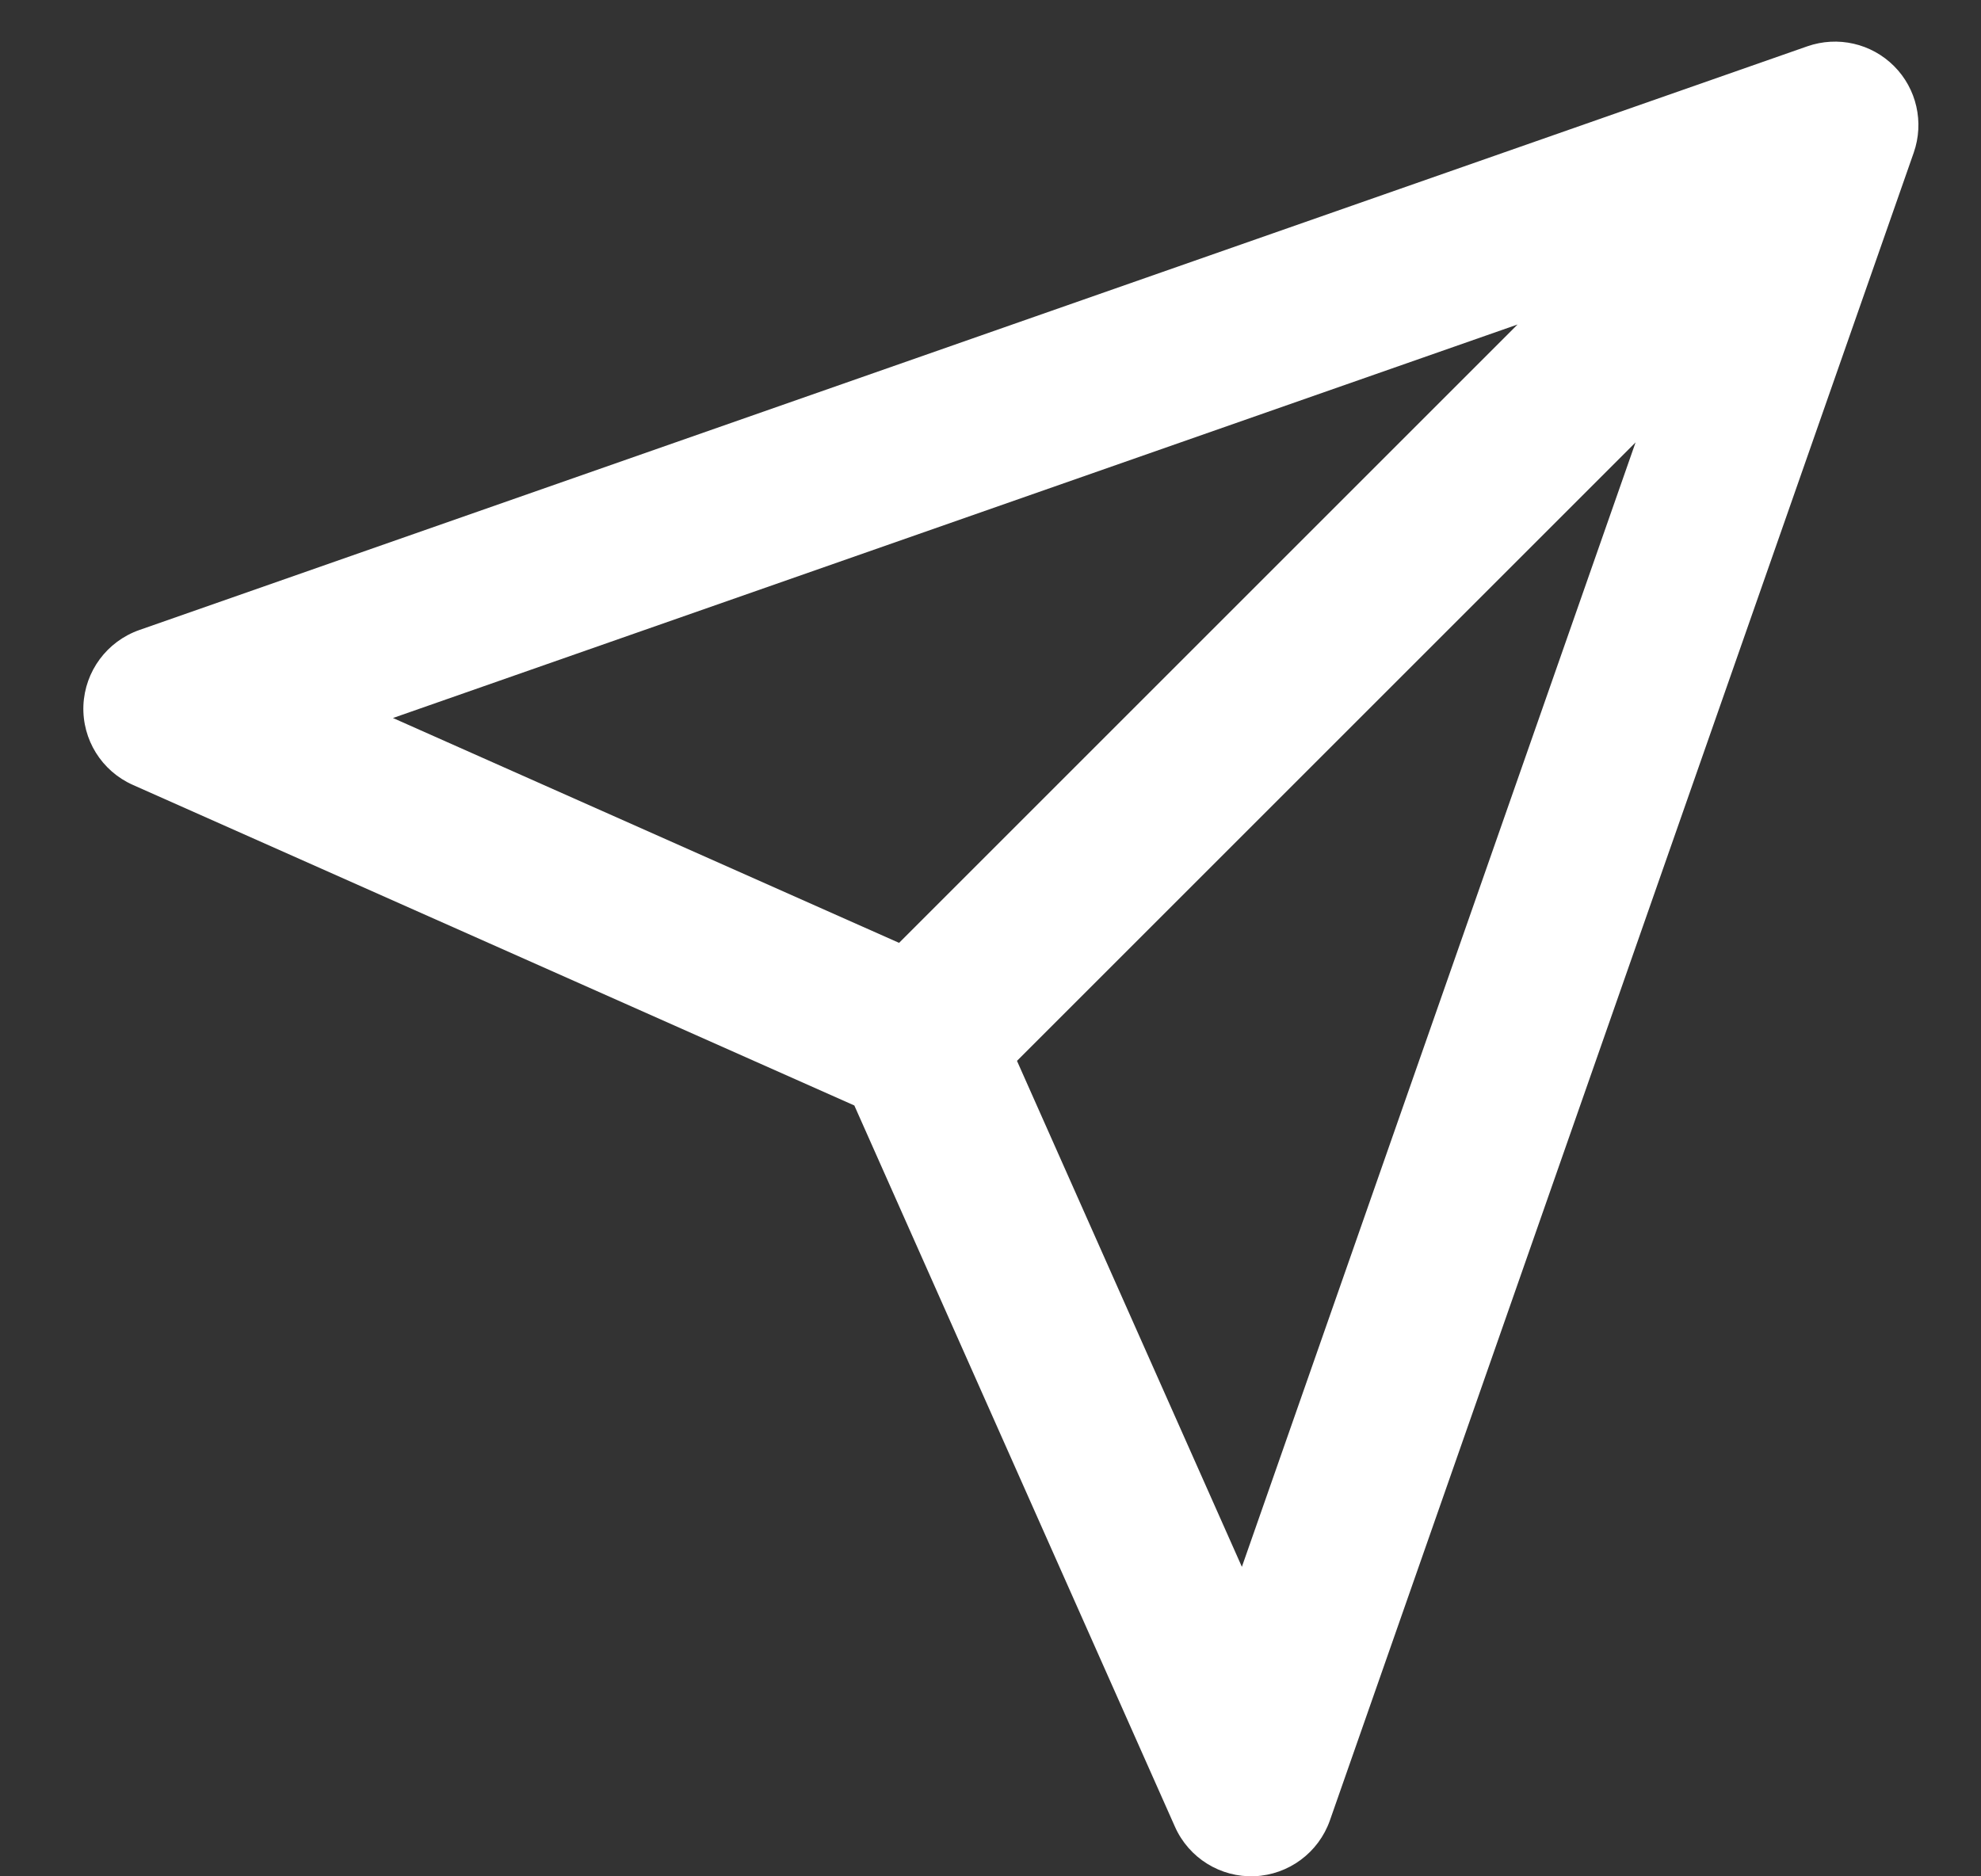 <svg width="19" height="18" viewBox="0 0 19 18" fill="none" xmlns="http://www.w3.org/2000/svg">
<rect x="0" y="0" width="19" height="18" fill="#333333" stroke="none"/>
<path fill-rule="evenodd" clip-rule="evenodd" d="M18.166 0.634C18.383 0.851 18.456 1.174 18.355 1.464L12.755 17.464C12.646 17.773 12.36 17.985 12.032 17.999C11.705 18.012 11.402 17.824 11.269 17.524L8.194 10.605L1.275 7.53C0.975 7.397 0.787 7.095 0.8 6.767C0.814 6.439 1.026 6.153 1.336 6.044L17.335 0.444C17.626 0.343 17.948 0.416 18.166 0.634ZM9.754 10.177L11.911 15.031L15.687 4.244L9.754 10.177ZM14.555 3.113L3.769 6.888L8.623 9.045L14.555 3.113Z" fill="white"/>
</svg>
